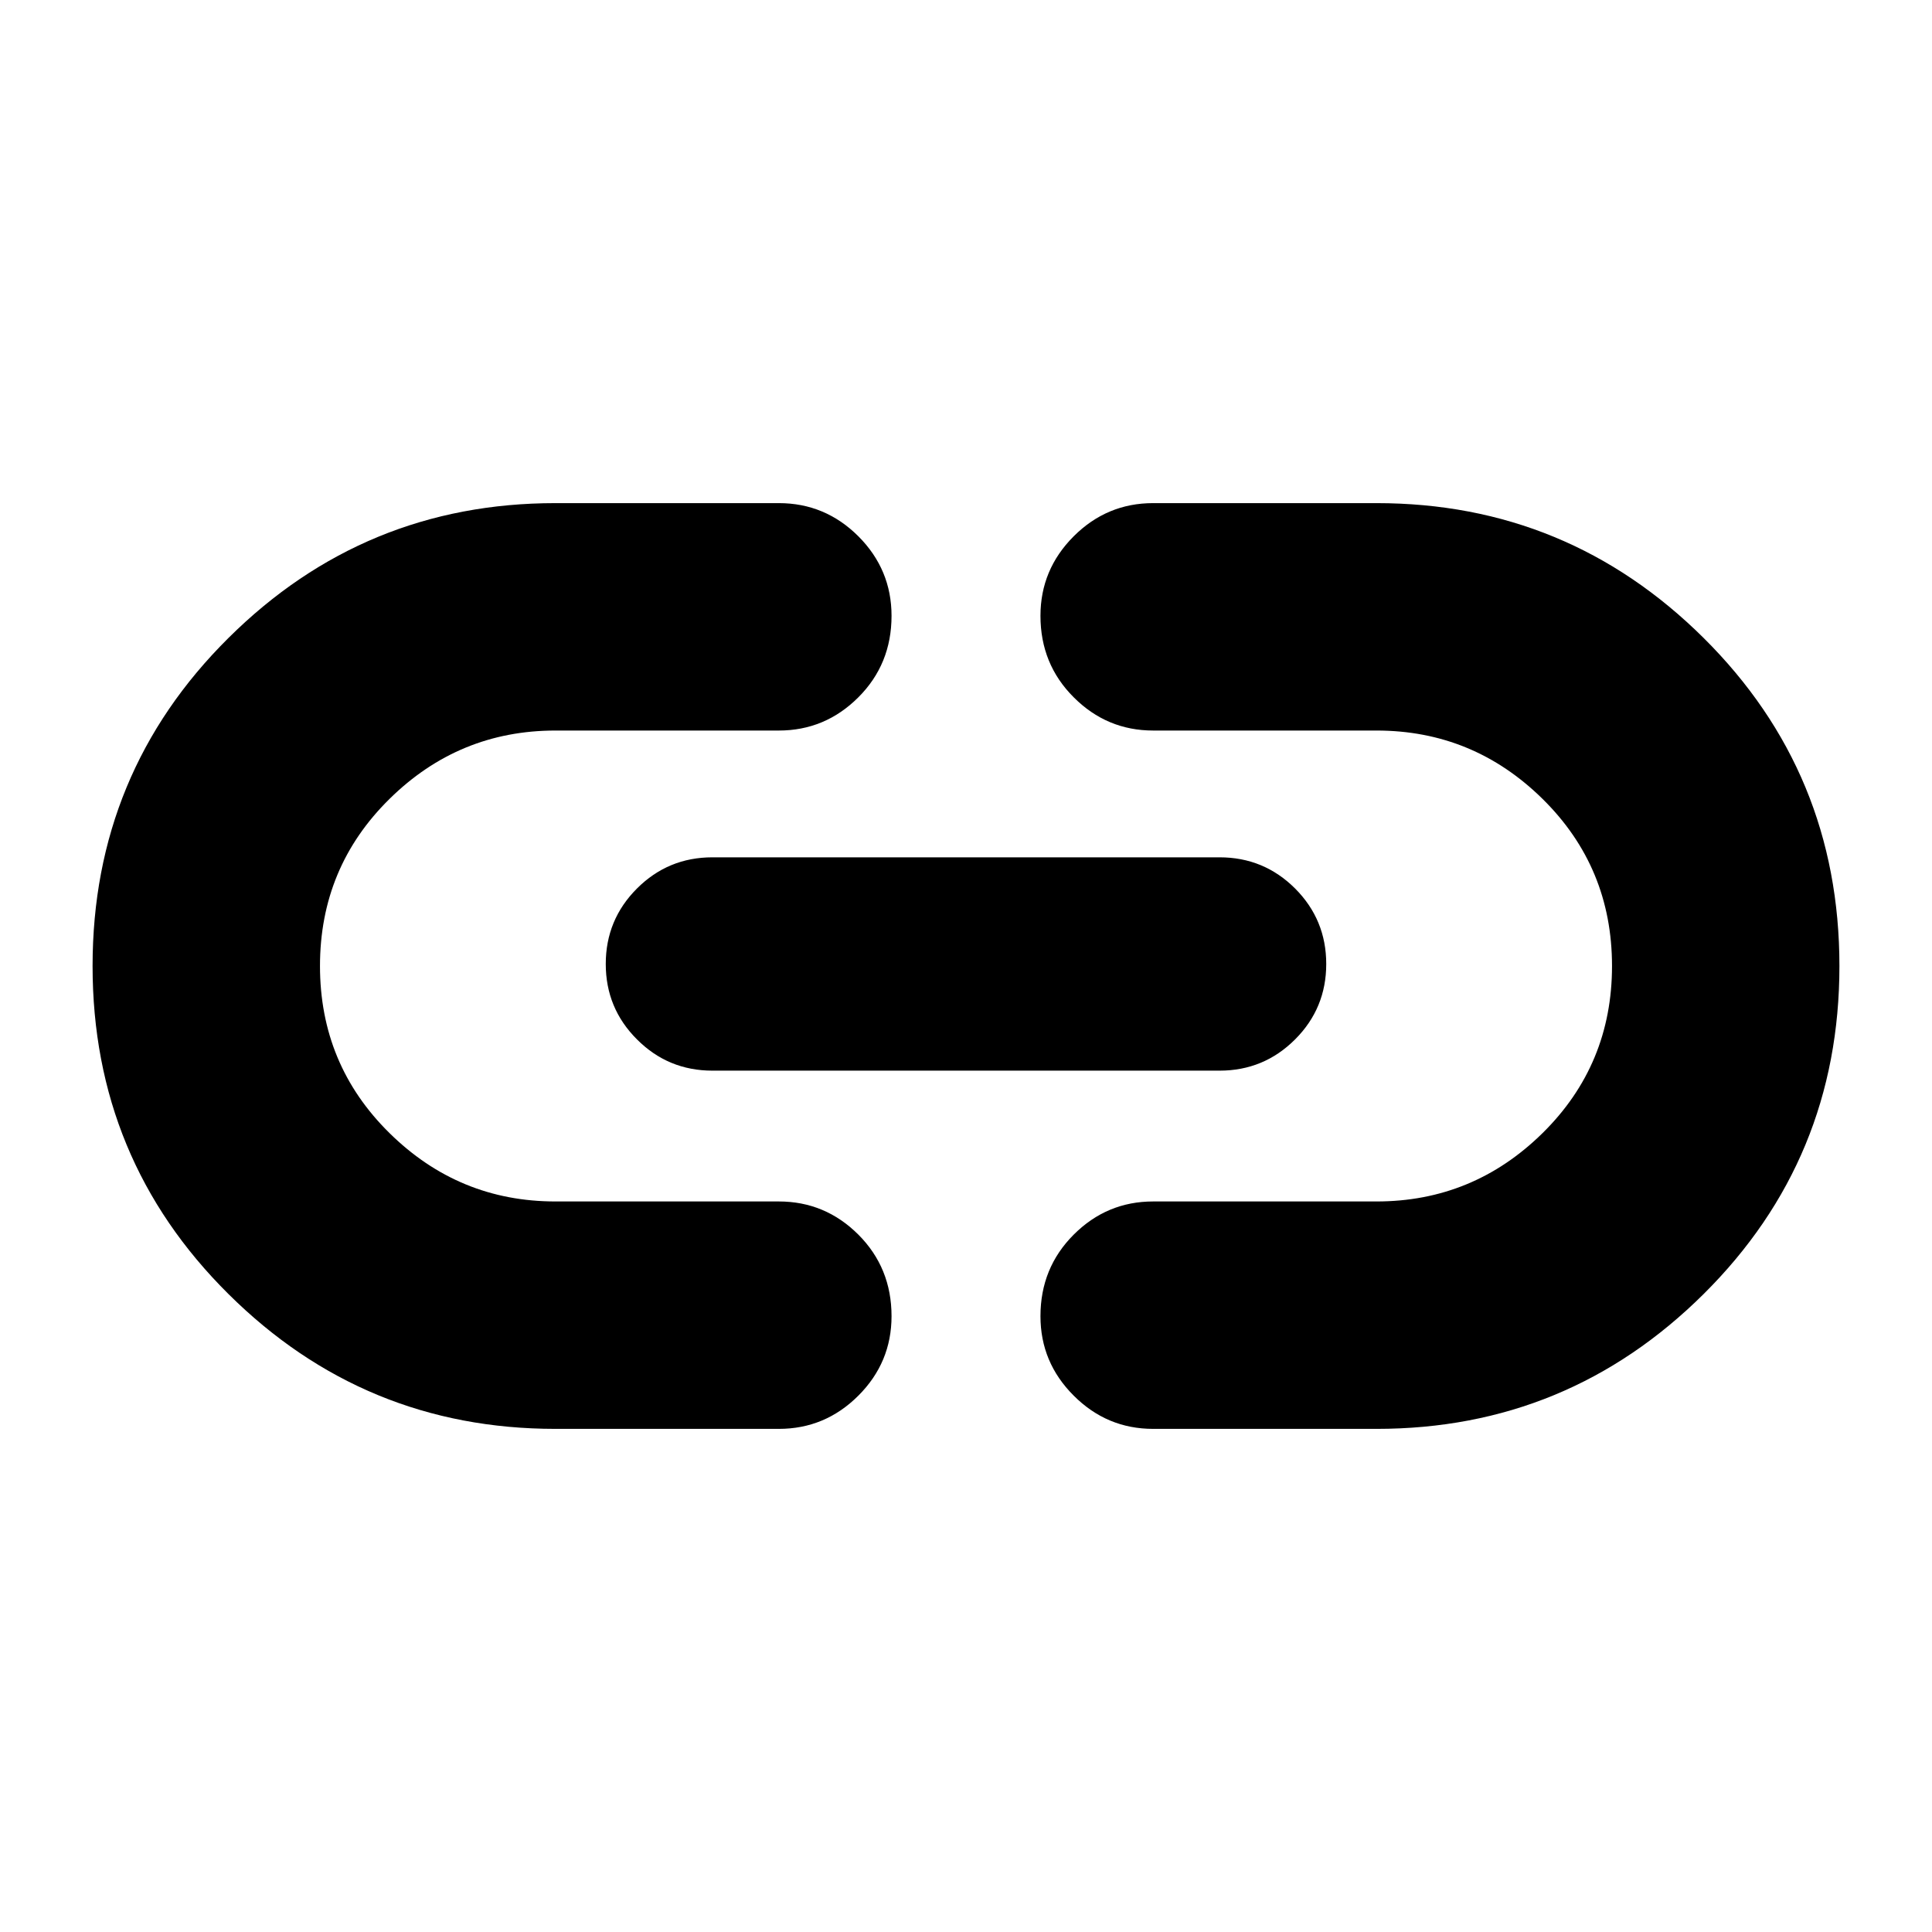 <svg xmlns="http://www.w3.org/2000/svg" height="24" width="24"><path d="M6.9 17.75q-2.375 0-4.062-1.675Q1.15 14.4 1.15 12q0-2.4 1.688-4.075Q4.525 6.25 6.9 6.25h2.775q.575 0 .988.412.412.413.412.988 0 .6-.412 1.012-.413.413-.988.413H6.9q-1.2 0-2.062.85-.863.85-.863 2.075t.863 2.075q.862.85 2.062.85h2.775q.575 0 .988.412.412.413.412 1.013 0 .575-.412.987-.413.413-.988.413Zm1.95-4.45q-.55 0-.937-.388-.388-.387-.388-.937t.388-.938q.387-.387.937-.387h6.3q.55 0 .938.387.387.388.387.938 0 .55-.387.937-.388.388-.938.388Zm5.475 4.45q-.575 0-.987-.413-.413-.412-.413-.987 0-.6.413-1.013.412-.412.987-.412H17.1q1.2 0 2.063-.85.862-.85.862-2.075t-.862-2.075q-.863-.85-2.063-.85h-2.775q-.575 0-.987-.413-.413-.412-.413-1.012 0-.575.413-.988.412-.412.987-.412H17.1q2.375 0 4.063 1.675Q22.85 9.6 22.85 12q0 2.4-1.687 4.075-1.688 1.675-4.063 1.675Z"/></svg>